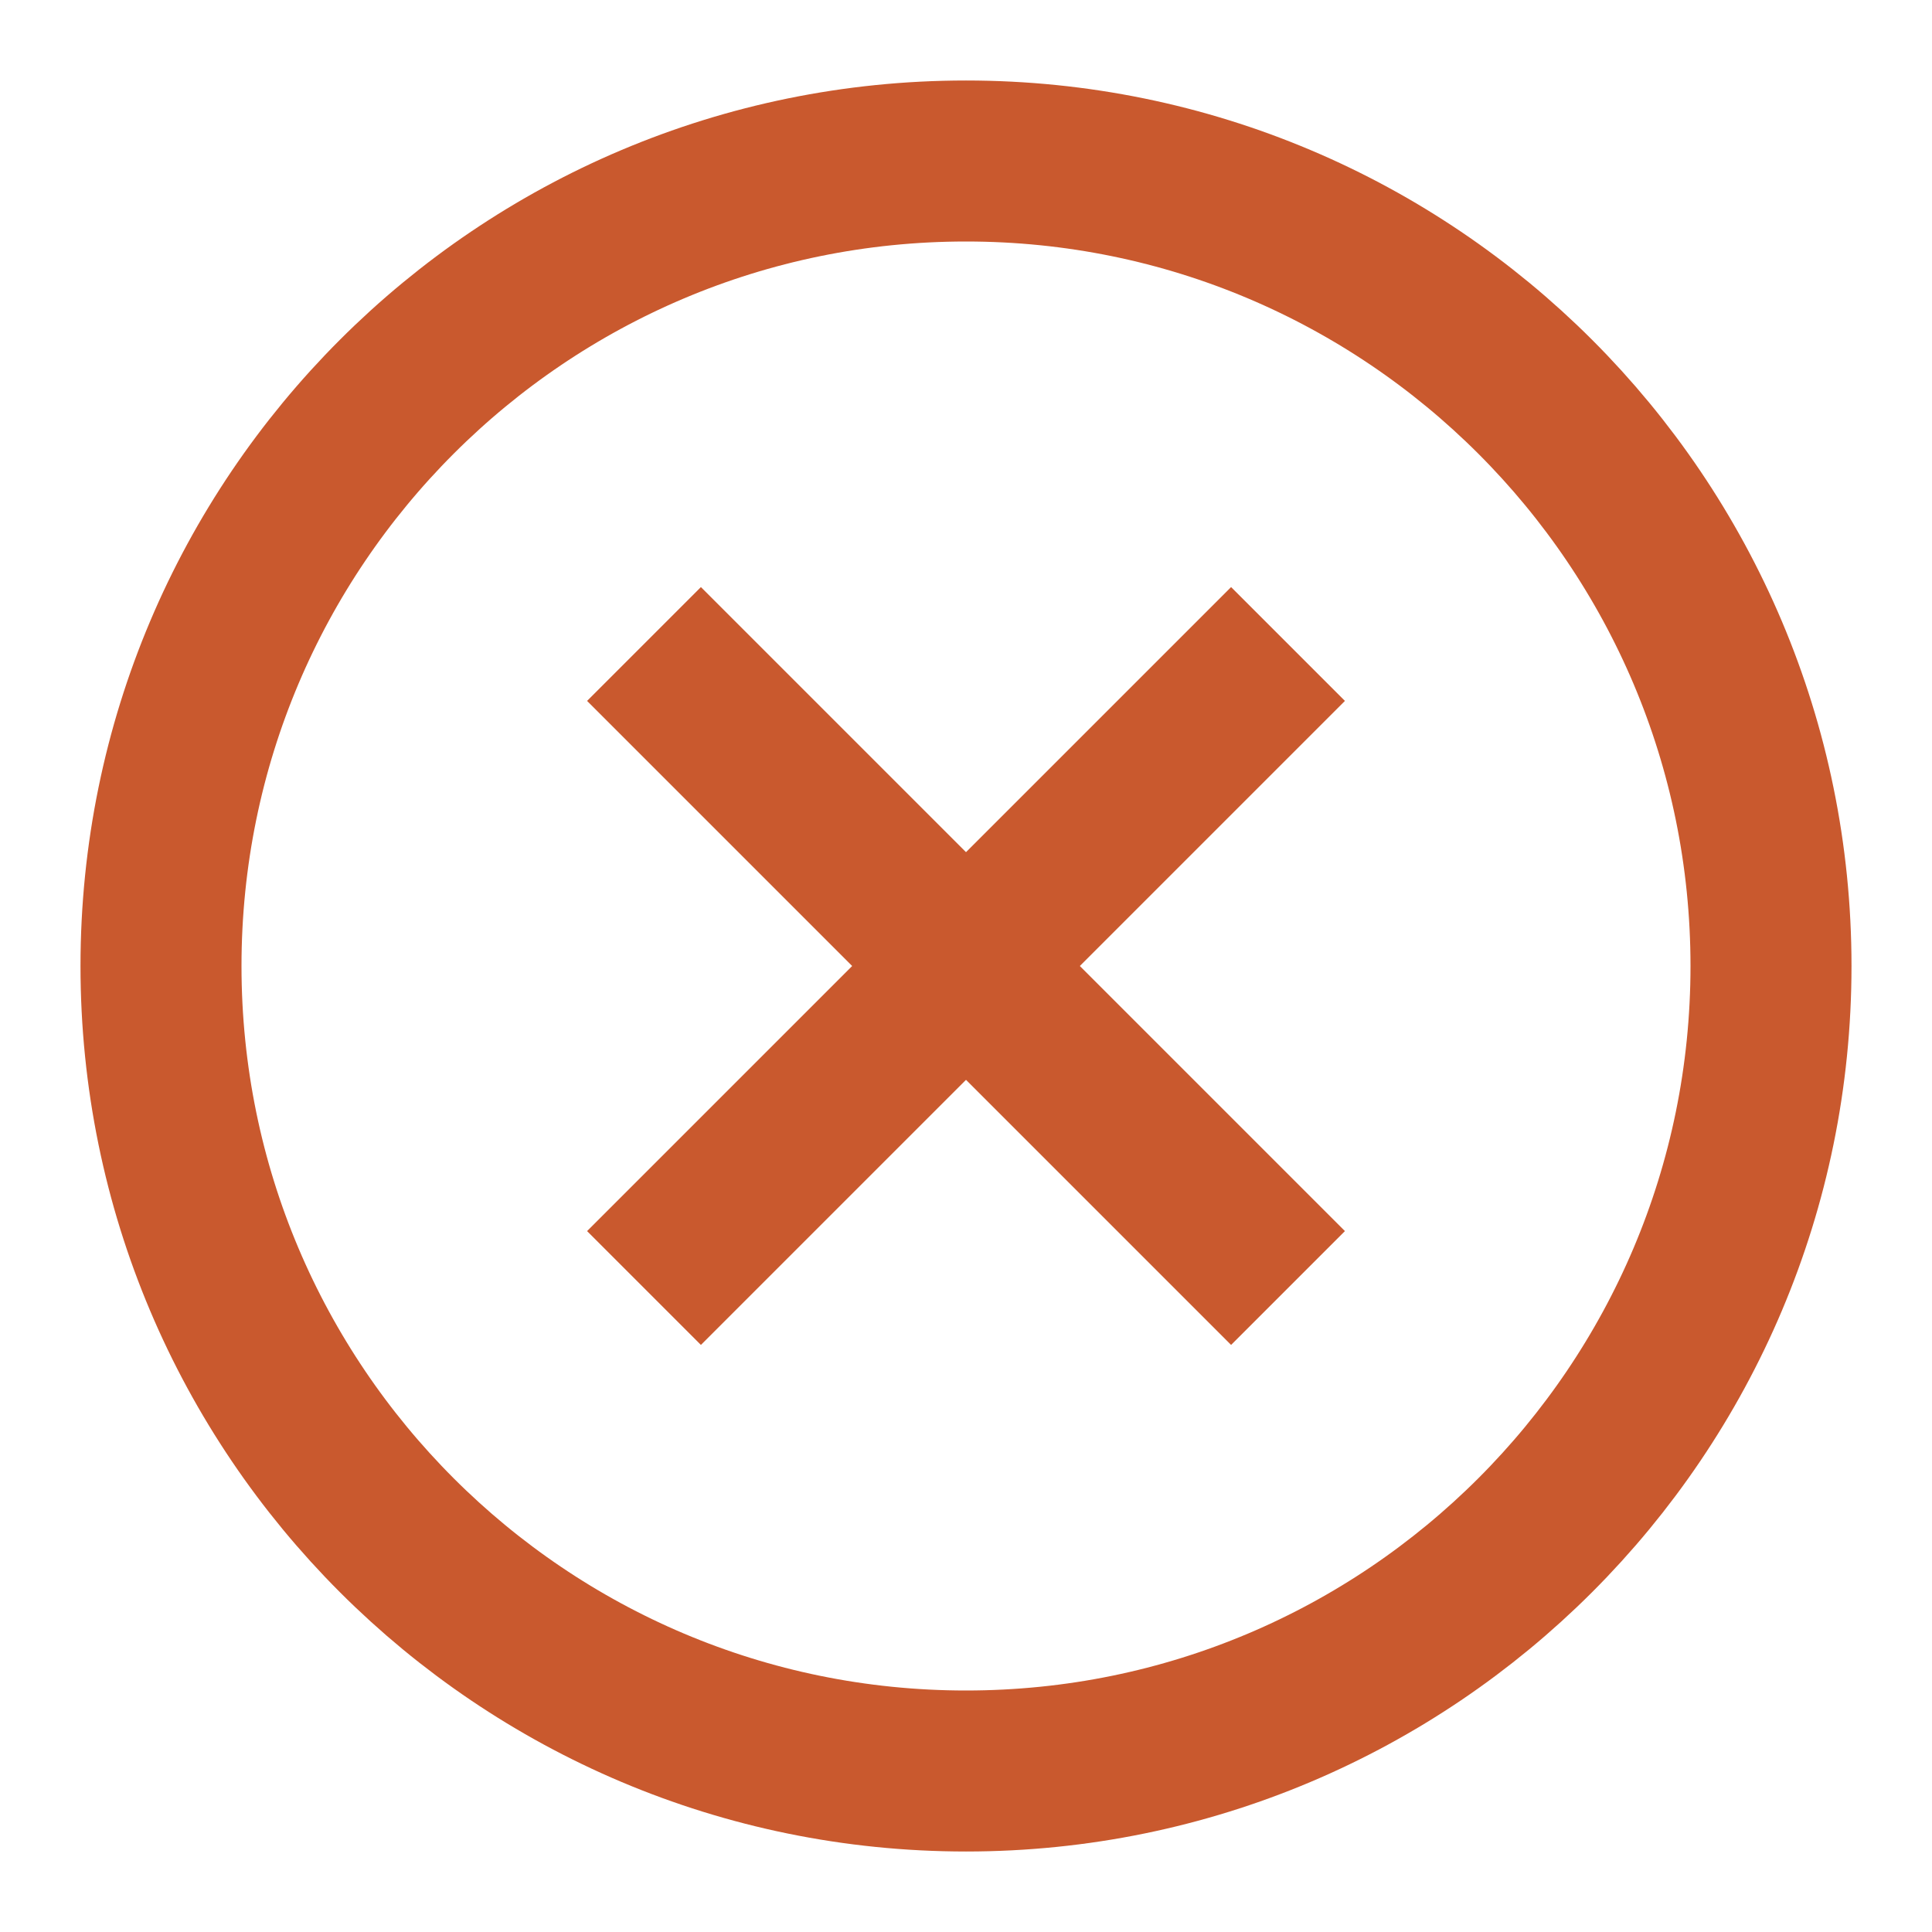<svg width="24" height="24" viewBox="0 0 24 24" fill="none" xmlns="http://www.w3.org/2000/svg">
<path d="M12 22C17.523 22 22 17.523 22 12C22 6.477 17.523 2 12 2C6.477 2 2 6.477 2 12C2 17.523 6.477 22 12 22Z" stroke="#C9592E" stroke-width="2" stroke-miterlimit="10"/>
<path d="M16 16L8 8" stroke="#C9592E" stroke-width="2" stroke-miterlimit="10"/>
<path d="M8 16L16 8" stroke="#C9592E" stroke-width="2" stroke-miterlimit="10"/>
</svg>
